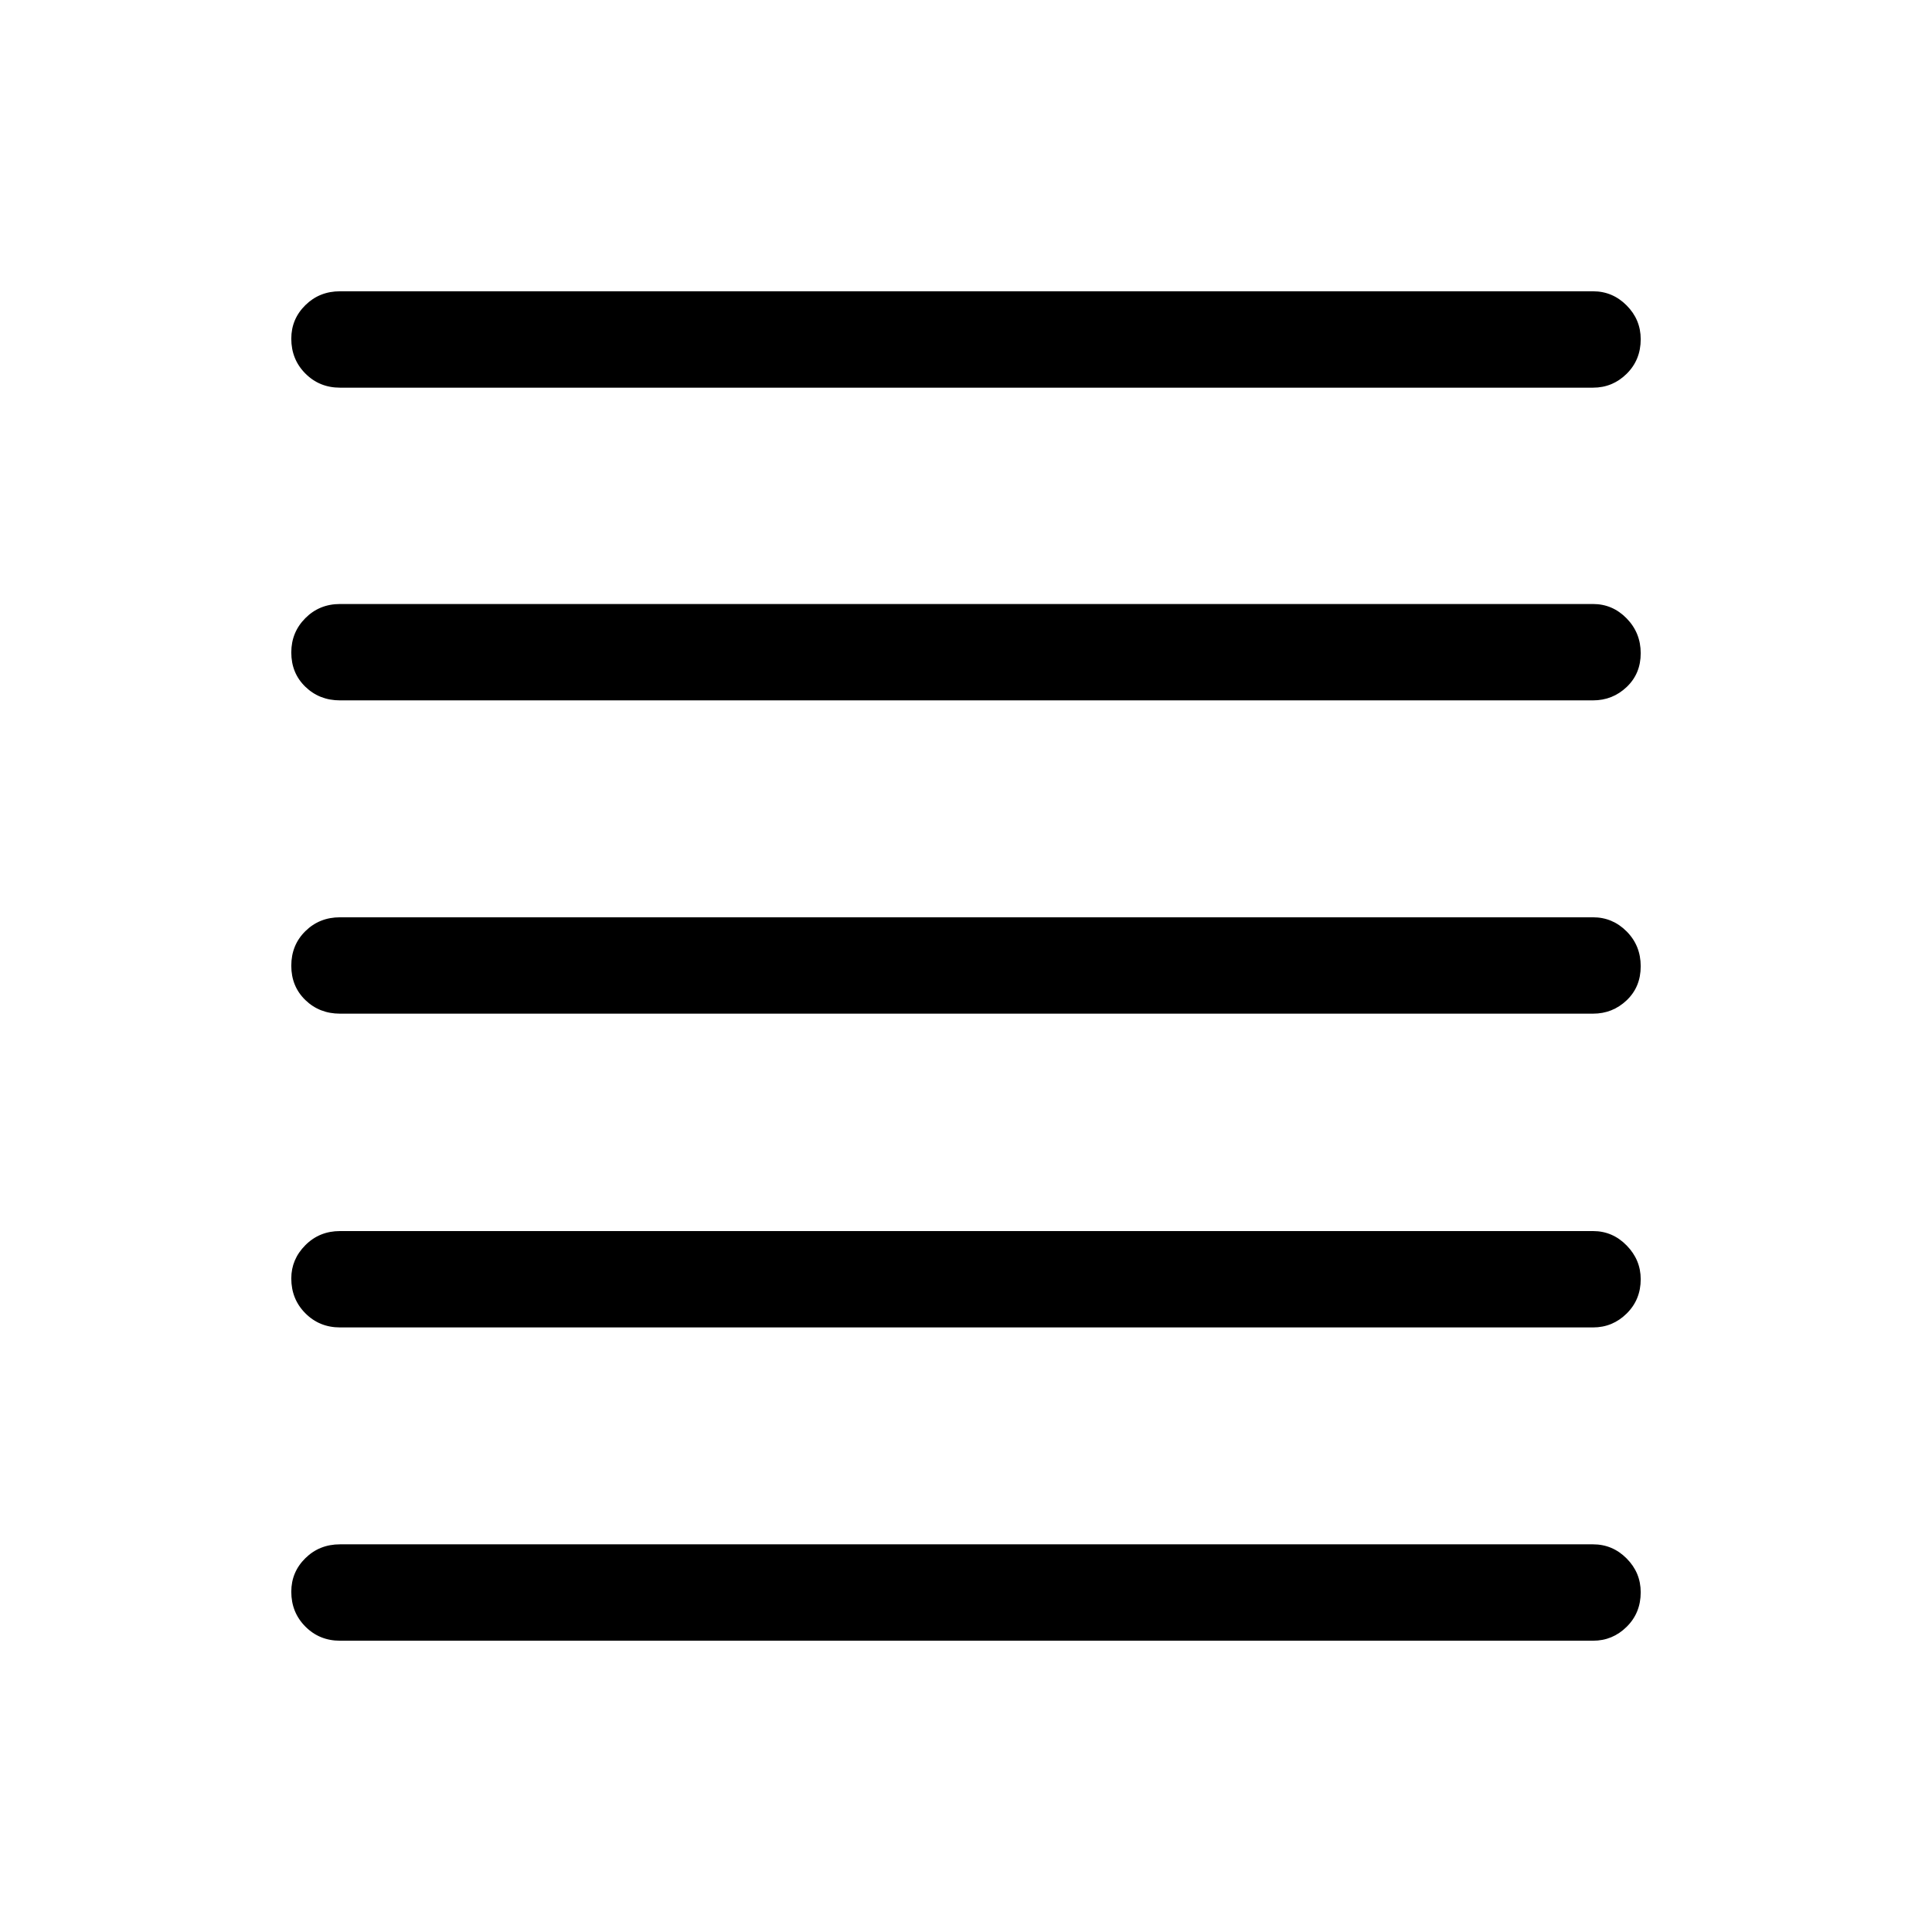 <svg xmlns="http://www.w3.org/2000/svg" height="40" viewBox="0 -960 960 960" width="40"><path d="M168.95-144.74q-10.23 0-17.22-7.03-6.99-7.03-6.99-17.31 0-9.77 6.99-16.66 6.99-6.89 17.22-6.89h622.63q9.7 0 16.69 7.03 6.99 7.02 6.99 16.79 0 10.28-6.99 17.17-6.99 6.9-16.69 6.9H168.95Zm0-155.67q-10.23 0-17.22-7.03-6.99-7.02-6.99-17.31 0-9.51 6.99-16.53 6.99-7.01 17.22-7.01h622.63q9.7 0 16.69 7.15 6.99 7.14 6.99 16.78 0 10.17-6.99 17.06-6.99 6.89-16.69 6.89H168.95Zm0-155.91q-10.23 0-17.22-6.76-6.99-6.77-6.99-17.05 0-10.29 6.99-17.18 6.99-6.89 17.22-6.89h622.63q9.7 0 16.69 7.02 6.99 7.03 6.99 17.31 0 10.29-6.99 16.92-6.99 6.63-16.69 6.63H168.95Zm0-155.67q-10.23 0-17.22-6.76-6.99-6.76-6.99-17.05 0-10.03 6.99-17.05 6.99-7.02 17.22-7.02h622.63q9.7 0 16.69 7.15 6.99 7.15 6.99 17.31 0 10.17-6.99 16.79-6.99 6.63-16.69 6.63H168.95Zm0-155.38q-10.23 0-17.22-7.03-6.99-7.02-6.99-17.31 0-9.76 6.99-16.65 6.99-6.9 17.22-6.9h622.63q9.7 0 16.69 7.03 6.99 7.03 6.99 16.79 0 10.29-6.99 17.18-6.99 6.89-16.69 6.89H168.95Z"/></svg>